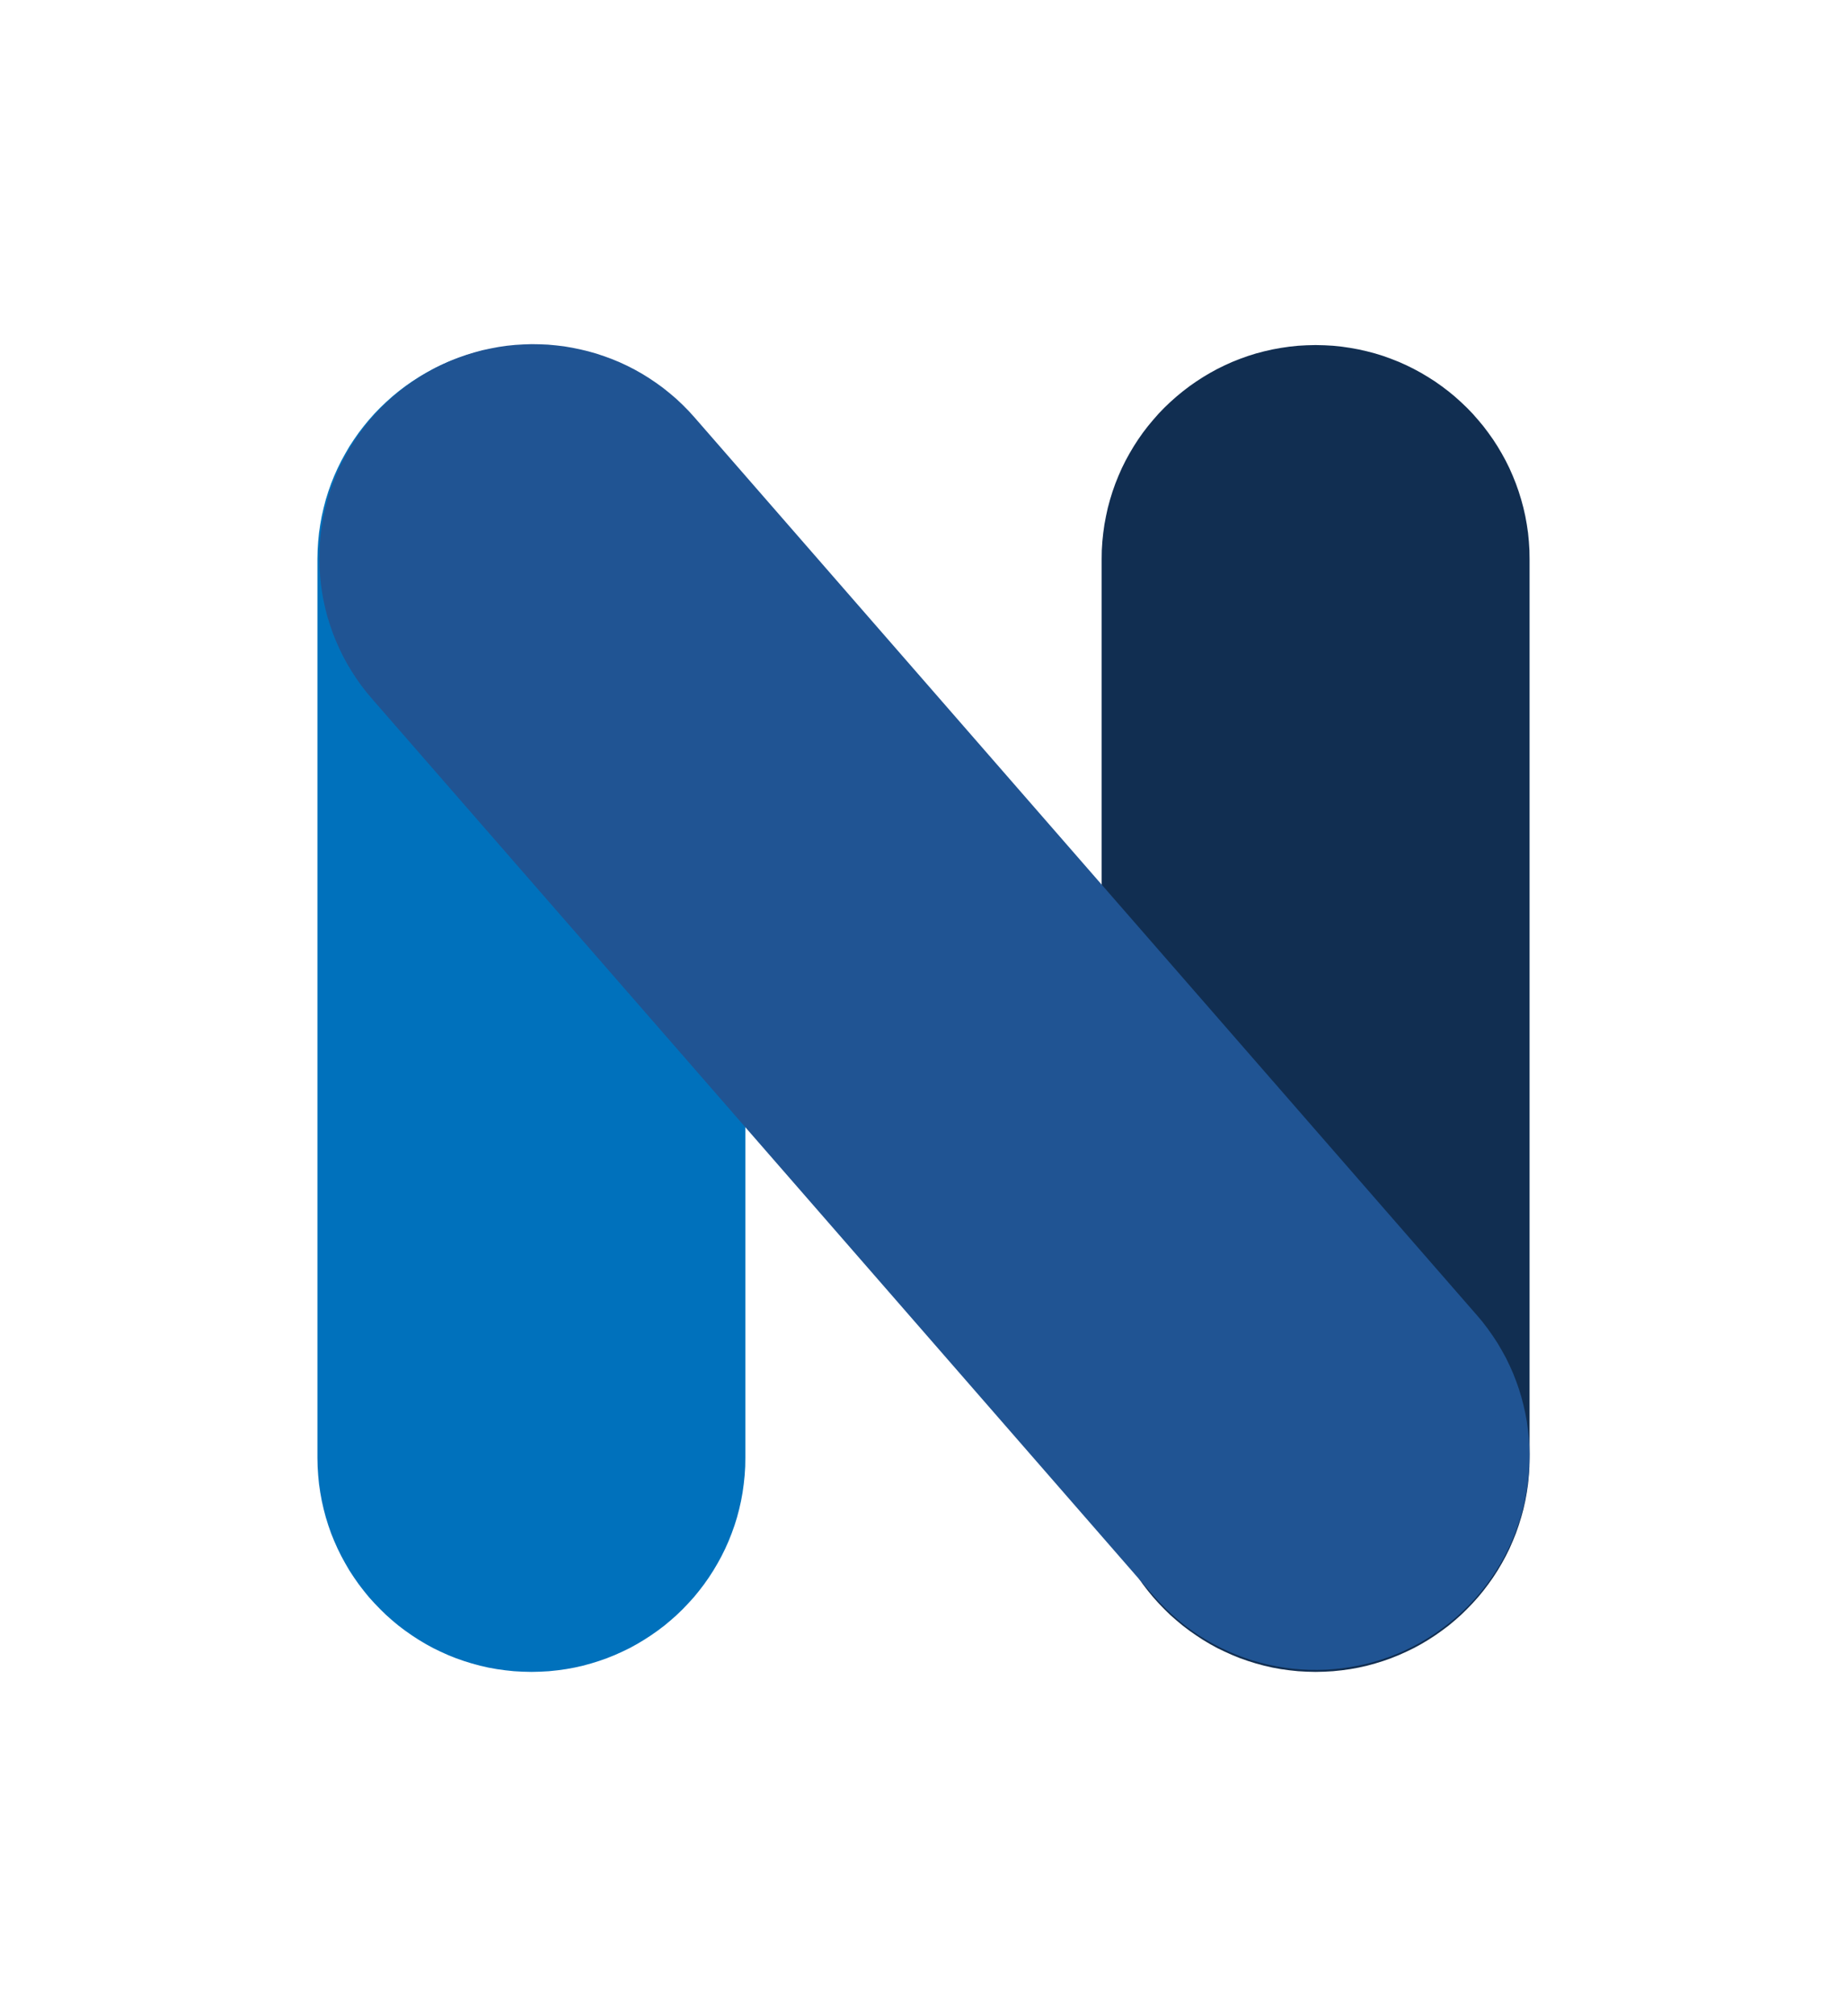 <?xml version="1.0" encoding="UTF-8" standalone="no"?>
<!DOCTYPE svg PUBLIC "-//W3C//DTD SVG 1.1//EN" "http://www.w3.org/Graphics/SVG/1.1/DTD/svg11.dtd">
<svg version="1.1" xmlns="http://www.w3.org/2000/svg" xmlns:xlink="http://www.w3.org/1999/xlink" preserveAspectRatio="xMidYMid meet" viewBox="0 0 285 311" width="285" height="311"><defs><path d="M85.77 55.71L86.99 55.89L88.2 56.11L89.39 56.38L90.57 56.69L91.72 57.05L92.86 57.46L93.98 57.9L95.07 58.39L96.14 58.92L97.18 59.49L98.2 60.1L99.2 60.74L100.17 61.42L101.11 62.14L102.02 62.89L102.9 63.68L103.76 64.49L104.57 65.34L105.36 66.23L106.11 67.14L106.83 68.08L107.51 69.05L108.15 70.04L108.76 71.07L109.33 72.11L109.86 73.18L110.35 74.27L110.79 75.39L111.2 76.52L111.56 77.68L111.87 78.86L112.14 80.05L112.36 81.26L112.53 82.48L112.66 83.72L112.74 84.98L112.76 86.25L112.76 224.89L112.74 226.16L112.66 227.41L112.53 228.65L112.36 229.88L112.14 231.09L111.87 232.28L111.56 233.45L111.2 234.61L110.79 235.75L110.35 236.86L109.86 237.96L109.33 239.03L108.76 240.07L108.15 241.1L107.51 242.09L106.83 243.06L106.11 244L105.36 244.92L104.57 245.79L103.76 246.64L102.9 247.47L102.02 248.25L101.11 249.01L100.17 249.72L99.2 250.4L98.2 251.05L97.18 251.66L96.14 252.23L95.07 252.75L93.98 253.24L92.86 253.69L91.72 254.09L90.57 254.45L89.39 254.77L88.2 255.04L86.99 255.26L85.77 255.43L84.53 255.56L83.27 255.63L82 255.66L80.73 255.63L79.48 255.56L78.24 255.43L77.02 255.26L75.8 255.04L74.61 254.77L73.44 254.45L72.28 254.09L71.14 253.69L70.02 253.24L68.93 252.75L67.86 252.23L66.82 251.66L65.8 251.05L64.8 250.4L63.83 249.72L62.89 249.01L61.98 248.25L61.1 247.47L60.25 246.64L59.43 245.79L58.64 244.92L57.89 244L57.17 243.06L56.49 242.09L55.84 241.1L55.24 240.07L54.67 239.03L54.14 237.96L53.65 236.86L53.2 235.75L52.8 234.61L52.44 233.45L52.13 232.28L51.86 231.09L51.64 229.88L51.46 228.65L51.34 227.41L51.26 226.16L51.23 224.89L51.23 86.25L51.26 84.98L51.34 83.72L51.46 82.48L51.64 81.26L51.86 80.05L52.13 78.86L52.44 77.68L52.8 76.52L53.2 75.39L53.65 74.27L54.14 73.18L54.67 72.11L55.24 71.07L55.84 70.04L56.49 69.05L57.17 68.08L57.89 67.14L58.64 66.23L59.43 65.34L60.25 64.49L61.1 63.68L61.98 62.89L62.89 62.14L63.83 61.42L64.8 60.74L65.8 60.1L66.82 59.49L67.86 58.92L68.93 58.39L70.02 57.9L71.14 57.46L72.28 57.05L73.44 56.69L74.61 56.38L75.8 56.11L77.02 55.89L78.24 55.71L79.48 55.58L80.73 55.51L82 55.48L83.27 55.51L84.53 55.58L85.77 55.71Z" id="k1KBVbxqOM"></path><path d="M85.77 55.71L86.99 55.89L88.2 56.11L89.39 56.38L90.57 56.69L91.72 57.05L92.86 57.46L93.98 57.9L95.07 58.39L96.14 58.92L97.18 59.49L98.2 60.1L99.2 60.74L100.17 61.42L101.11 62.14L102.02 62.89L102.9 63.68L103.76 64.49L104.57 65.34L105.36 66.23L106.11 67.14L106.83 68.08L107.51 69.05L108.15 70.04L108.76 71.07L109.33 72.11L109.86 73.18L110.35 74.27L110.79 75.39L111.2 76.52L111.56 77.68L111.87 78.86L112.14 80.05L112.36 81.26L112.53 82.48L112.66 83.72L112.74 84.98L112.76 86.25L112.76 224.89L112.74 226.16L112.66 227.41L112.53 228.65L112.36 229.88L112.14 231.09L111.87 232.28L111.56 233.45L111.2 234.61L110.79 235.75L110.35 236.86L109.86 237.96L109.33 239.03L108.76 240.07L108.15 241.1L107.51 242.09L106.83 243.06L106.11 244L105.36 244.92L104.57 245.79L103.76 246.64L102.9 247.47L102.02 248.25L101.11 249.01L100.17 249.72L99.2 250.4L98.2 251.05L97.18 251.66L96.14 252.23L95.07 252.75L93.98 253.24L92.86 253.69L91.72 254.09L90.57 254.45L89.39 254.77L88.2 255.04L86.99 255.26L85.77 255.43L84.53 255.56L83.27 255.63L82 255.66L80.73 255.63L79.48 255.56L78.24 255.43L77.02 255.26L75.8 255.04L74.61 254.77L73.44 254.45L72.28 254.09L71.14 253.69L70.02 253.24L68.93 252.75L67.86 252.23L66.82 251.66L65.8 251.05L64.8 250.4L63.83 249.72L62.89 249.01L61.98 248.25L61.1 247.47L60.25 246.64L59.43 245.79L58.64 244.92L57.89 244L57.17 243.06L56.49 242.09L55.84 241.1L55.24 240.07L54.67 239.03L54.14 237.96L53.65 236.86L53.2 235.75L52.8 234.61L52.44 233.45L52.13 232.28L51.86 231.09L51.64 229.88L51.46 228.65L51.34 227.41L51.26 226.16L51.23 224.89L51.23 86.25L51.26 84.98L51.34 83.72L51.46 82.48L51.64 81.26L51.86 80.05L52.13 78.86L52.44 77.68L52.8 76.52L53.2 75.39L53.65 74.27L54.14 73.18L54.67 72.11L55.24 71.07L55.84 70.04L56.49 69.05L57.17 68.08L57.89 67.14L58.64 66.23L59.43 65.34L60.25 64.49L61.1 63.68L61.98 62.89L62.89 62.14L63.83 61.42L64.8 60.74L65.8 60.1L66.82 59.49L67.86 58.92L68.93 58.39L70.02 57.9L71.14 57.46L72.28 57.05L73.44 56.69L74.61 56.38L75.8 56.11L77.02 55.89L78.24 55.71L79.48 55.58L80.73 55.51L82 55.48L83.27 55.51L84.53 55.58L85.77 55.71Z" id="a8p8r2aMI"></path><path d="M206.77 55.71L207.99 55.89L209.2 56.11L210.39 56.38L211.57 56.69L212.73 57.05L213.86 57.46L214.98 57.9L216.07 58.39L217.14 58.92L218.19 59.49L219.21 60.1L220.21 60.74L221.17 61.42L222.12 62.14L223.03 62.89L223.91 63.68L224.76 64.49L225.58 65.34L226.36 66.23L227.12 67.14L227.83 68.08L228.52 69.05L229.16 70.04L229.77 71.07L230.34 72.11L230.87 73.18L231.35 74.27L231.8 75.39L232.2 76.52L232.56 77.68L232.88 78.86L233.15 80.05L233.37 81.26L233.55 82.48L233.67 83.72L233.75 84.98L233.77 86.25L233.77 224.89L233.75 226.16L233.67 227.41L233.55 228.65L233.37 229.88L233.15 231.09L232.88 232.28L232.56 233.45L232.2 234.61L231.8 235.75L231.35 236.86L230.87 237.96L230.34 239.03L229.77 240.07L229.16 241.1L228.52 242.09L227.83 243.06L227.12 244L226.36 244.92L225.58 245.79L224.76 246.64L223.91 247.47L223.03 248.25L222.12 249.01L221.17 249.72L220.21 250.4L219.21 251.05L218.19 251.66L217.14 252.23L216.07 252.75L214.98 253.24L213.86 253.69L212.73 254.09L211.57 254.45L210.39 254.77L209.2 255.04L207.99 255.26L206.77 255.43L205.52 255.56L204.27 255.63L203 255.66L201.73 255.63L200.48 255.56L199.24 255.43L198.01 255.26L196.8 255.04L195.61 254.77L194.43 254.45L193.28 254.09L192.14 253.69L191.03 253.24L189.94 252.75L188.86 252.23L187.82 251.66L186.8 251.05L185.81 250.4L184.84 249.72L183.9 249.01L182.99 248.25L182.1 247.47L181.25 246.64L180.43 245.79L179.65 244.92L178.89 244L178.17 243.06L177.49 242.09L176.85 241.1L176.24 240.07L175.67 239.03L175.14 237.96L174.66 236.86L174.21 235.75L173.81 234.61L173.45 233.45L173.13 232.28L172.87 231.09L172.64 229.88L172.47 228.65L172.34 227.41L172.26 226.16L172.24 224.89L172.24 86.25L172.26 84.98L172.34 83.72L172.47 82.48L172.64 81.26L172.87 80.05L173.13 78.86L173.45 77.68L173.81 76.52L174.21 75.39L174.66 74.27L175.14 73.18L175.67 72.11L176.24 71.07L176.85 70.04L177.49 69.05L178.17 68.08L178.89 67.14L179.65 66.23L180.43 65.34L181.25 64.49L182.1 63.68L182.99 62.89L183.9 62.14L184.84 61.42L185.81 60.74L186.8 60.1L187.82 59.49L188.86 58.92L189.94 58.39L191.03 57.9L192.14 57.46L193.28 57.05L194.43 56.69L195.61 56.38L196.8 56.11L198.01 55.89L199.24 55.71L200.48 55.58L201.73 55.51L203 55.48L204.27 55.51L205.52 55.58L206.77 55.71Z" id="a2qOzEcY8r"></path><path d="M206.77 55.71L207.99 55.89L209.2 56.11L210.39 56.38L211.57 56.69L212.73 57.05L213.86 57.46L214.98 57.9L216.07 58.39L217.14 58.92L218.19 59.49L219.21 60.1L220.21 60.74L221.17 61.42L222.12 62.14L223.03 62.89L223.91 63.68L224.76 64.49L225.58 65.34L226.36 66.23L227.12 67.14L227.83 68.08L228.52 69.05L229.16 70.04L229.77 71.07L230.34 72.11L230.87 73.18L231.35 74.27L231.8 75.39L232.2 76.52L232.56 77.68L232.88 78.86L233.15 80.05L233.37 81.26L233.55 82.48L233.67 83.72L233.75 84.98L233.77 86.25L233.77 224.89L233.75 226.16L233.67 227.41L233.55 228.65L233.37 229.88L233.15 231.09L232.88 232.28L232.56 233.45L232.2 234.61L231.8 235.75L231.35 236.86L230.87 237.96L230.34 239.03L229.77 240.07L229.16 241.1L228.52 242.09L227.83 243.06L227.12 244L226.36 244.92L225.58 245.79L224.76 246.64L223.91 247.47L223.03 248.25L222.12 249.01L221.17 249.72L220.21 250.4L219.21 251.05L218.19 251.66L217.14 252.23L216.07 252.75L214.98 253.24L213.86 253.69L212.73 254.09L211.57 254.45L210.39 254.77L209.2 255.04L207.99 255.26L206.77 255.43L205.52 255.56L204.27 255.63L203 255.66L201.73 255.63L200.48 255.56L199.24 255.43L198.01 255.26L196.8 255.04L195.61 254.77L194.43 254.45L193.28 254.09L192.14 253.69L191.03 253.24L189.94 252.75L188.86 252.23L187.82 251.66L186.8 251.05L185.81 250.4L184.84 249.72L183.9 249.01L182.99 248.25L182.1 247.47L181.25 246.64L180.43 245.79L179.65 244.92L178.89 244L178.17 243.06L177.49 242.09L176.85 241.1L176.24 240.07L175.67 239.03L175.14 237.96L174.66 236.86L174.21 235.75L173.81 234.61L173.45 233.45L173.13 232.28L172.87 231.09L172.64 229.88L172.47 228.65L172.34 227.41L172.26 226.16L172.24 224.89L172.24 86.25L172.26 84.98L172.34 83.72L172.47 82.48L172.64 81.26L172.87 80.05L173.13 78.86L173.45 77.68L173.81 76.52L174.21 75.39L174.66 74.27L175.14 73.18L175.67 72.11L176.24 71.07L176.85 70.04L177.49 69.05L178.17 68.08L178.89 67.14L179.65 66.23L180.43 65.34L181.25 64.49L182.1 63.68L182.99 62.89L183.9 62.14L184.84 61.42L185.81 60.74L186.8 60.1L187.82 59.49L188.86 58.92L189.94 58.39L191.03 57.9L192.14 57.46L193.28 57.05L194.43 56.69L195.61 56.38L196.8 56.11L198.01 55.89L199.24 55.71L200.48 55.58L201.73 55.51L203 55.48L204.27 55.51L205.52 55.58L206.77 55.71Z" id="aTjdHCBc5"></path><path d="M85.58 55.52L86.75 55.66L87.91 55.86L89.07 56.1L90.23 56.38L91.36 56.7L92.5 57.08L93.61 57.49L94.72 57.95L95.8 58.45L96.87 59L97.92 59.59L98.95 60.23L99.96 60.91L100.95 61.63L101.91 62.4L102.85 63.2L103.76 64.06L104.64 64.95L105.49 65.89L226.19 204.36L227.01 205.33L227.77 206.33L228.49 207.35L229.17 208.39L229.79 209.45L230.38 210.52L230.91 211.62L231.4 212.72L231.84 213.85L232.24 214.98L232.59 216.13L232.89 217.28L233.15 218.44L233.37 219.61L233.53 220.79L233.66 221.97L233.74 223.14L233.77 224.32L233.75 225.51L233.7 226.69L233.59 227.86L233.44 229.04L233.25 230.2L233.02 231.36L232.73 232.51L232.41 233.65L232.03 234.78L231.62 235.9L231.16 237L230.66 238.08L230.11 239.15L229.52 240.2L228.88 241.23L228.2 242.24L227.48 243.23L226.72 244.19L225.91 245.13L225.06 246.04L224.16 246.92L223.22 247.78L222.25 248.59L221.25 249.35L220.23 250.08L219.19 250.75L218.14 251.38L217.06 251.96L215.96 252.5L214.86 252.99L213.74 253.43L212.61 253.82L211.46 254.18L210.31 254.48L209.14 254.74L207.98 254.95L206.8 255.12L205.62 255.24L204.44 255.32L203.26 255.35L202.08 255.34L200.9 255.28L199.72 255.18L198.55 255.03L197.39 254.84L196.23 254.6L195.08 254.32L193.94 253.99L192.8 253.62L191.69 253.2L190.59 252.74L189.5 252.24L188.43 251.69L187.38 251.1L186.35 250.47L185.34 249.79L184.35 249.07L183.39 248.3L182.46 247.49L181.55 246.64L180.66 245.74L179.8 244.8L59.11 106.33L58.29 105.36L57.52 104.36L56.8 103.34L56.13 102.3L55.5 101.25L54.92 100.17L54.39 99.08L53.9 97.97L53.45 96.85L53.06 95.71L52.7 94.57L52.4 93.41L52.14 92.25L51.93 91.08L51.76 89.91L51.64 88.73L51.56 87.55L51.53 86.37L51.55 85.19L51.6 84.01L51.7 82.84L51.85 81.66L52.04 80.49L52.29 79.33L52.57 78.19L52.89 77.04L53.26 75.92L53.68 74.8L54.14 73.7L54.64 72.61L55.19 71.54L55.78 70.5L56.42 69.46L57.1 68.45L57.82 67.47L58.58 66.5L59.39 65.57L60.25 64.66L61.14 63.77L62.08 62.92L63.05 62.1L64.05 61.34L65.07 60.62L66.1 59.94L67.16 59.32L68.24 58.73L69.33 58.2L70.44 57.71L71.56 57.27L72.7 56.87L73.84 56.52L74.99 56.21L76.16 55.96L77.32 55.74L78.5 55.57L79.68 55.45L80.86 55.38L82.04 55.34L83.22 55.36L84.4 55.41L85.58 55.52Z" id="dbOAMGDzh"></path><path d="M85.58 55.52L86.75 55.66L87.91 55.86L89.07 56.1L90.23 56.38L91.36 56.7L92.5 57.08L93.61 57.49L94.72 57.95L95.8 58.45L96.87 59L97.92 59.59L98.95 60.23L99.96 60.91L100.95 61.63L101.91 62.4L102.85 63.2L103.76 64.06L104.64 64.95L105.49 65.89L226.19 204.36L227.01 205.33L227.77 206.33L228.49 207.35L229.17 208.39L229.79 209.45L230.38 210.52L230.91 211.62L231.4 212.72L231.84 213.85L232.24 214.98L232.59 216.13L232.89 217.28L233.15 218.44L233.37 219.61L233.53 220.79L233.66 221.97L233.74 223.14L233.77 224.32L233.75 225.51L233.7 226.69L233.59 227.86L233.44 229.04L233.25 230.2L233.02 231.36L232.73 232.51L232.41 233.65L232.03 234.78L231.62 235.9L231.16 237L230.66 238.08L230.11 239.15L229.52 240.2L228.88 241.23L228.2 242.24L227.48 243.23L226.72 244.19L225.91 245.13L225.06 246.04L224.16 246.92L223.22 247.78L222.25 248.59L221.25 249.35L220.23 250.08L219.19 250.75L218.14 251.38L217.06 251.96L215.96 252.5L214.86 252.99L213.74 253.43L212.61 253.82L211.46 254.18L210.31 254.48L209.14 254.74L207.98 254.95L206.8 255.12L205.62 255.24L204.44 255.32L203.26 255.35L202.08 255.34L200.9 255.28L199.72 255.18L198.55 255.03L197.39 254.84L196.23 254.6L195.08 254.32L193.94 253.99L192.8 253.62L191.69 253.2L190.59 252.74L189.5 252.24L188.43 251.69L187.38 251.1L186.35 250.47L185.34 249.79L184.35 249.07L183.39 248.3L182.46 247.49L181.55 246.64L180.66 245.74L179.8 244.8L59.11 106.33L58.29 105.36L57.52 104.36L56.8 103.34L56.13 102.3L55.5 101.25L54.92 100.17L54.39 99.08L53.9 97.97L53.45 96.85L53.06 95.71L52.7 94.57L52.4 93.41L52.14 92.25L51.93 91.08L51.76 89.91L51.64 88.73L51.56 87.55L51.53 86.37L51.55 85.19L51.6 84.01L51.7 82.84L51.85 81.66L52.04 80.49L52.29 79.33L52.57 78.19L52.89 77.04L53.26 75.92L53.68 74.8L54.14 73.7L54.64 72.61L55.19 71.54L55.78 70.5L56.42 69.46L57.1 68.45L57.82 67.47L58.58 66.5L59.39 65.57L60.25 64.66L61.14 63.77L62.08 62.92L63.05 62.1L64.05 61.34L65.07 60.62L66.1 59.94L67.16 59.32L68.24 58.73L69.33 58.2L70.44 57.71L71.56 57.27L72.7 56.87L73.84 56.52L74.99 56.21L76.16 55.96L77.32 55.74L78.5 55.57L79.68 55.45L80.86 55.38L82.04 55.34L83.22 55.36L84.4 55.41L85.58 55.52Z" id="becVlPbTP"></path></defs><g><g><g><use xlink:href="#k1KBVbxqOM" opacity="1" fill="#0071bc" fill-opacity="1"></use><g><use xlink:href="#k1KBVbxqOM" opacity="1" fill-opacity="0" stroke="#000000" stroke-width="1" stroke-opacity="0"></use></g></g><g><use xlink:href="#a8p8r2aMI" opacity="1" fill="#0071BC" fill-opacity="1"></use><g><use xlink:href="#a8p8r2aMI" opacity="1" fill-opacity="0" stroke="#0071BC" stroke-width="4.5" stroke-opacity="1"></use></g></g><g><use xlink:href="#a2qOzEcY8r" opacity="1" fill="#112e51" fill-opacity="1"></use><g><use xlink:href="#a2qOzEcY8r" opacity="1" fill-opacity="0" stroke="#000000" stroke-width="1" stroke-opacity="0"></use></g></g><g><use xlink:href="#aTjdHCBc5" opacity="1" fill="#112E51" fill-opacity="1"></use><g><use xlink:href="#aTjdHCBc5" opacity="1" fill-opacity="0" stroke="#112E51" stroke-width="4.5" stroke-opacity="1"></use></g></g><g><use xlink:href="#dbOAMGDzh" opacity="1" fill="#205493" fill-opacity="1"></use><g><use xlink:href="#dbOAMGDzh" opacity="1" fill-opacity="0" stroke="#000000" stroke-width="1" stroke-opacity="0"></use></g></g><g><use xlink:href="#becVlPbTP" opacity="1" fill="#205493" fill-opacity="1"></use><g><use xlink:href="#becVlPbTP" opacity="1" fill-opacity="0" stroke="#205493" stroke-width="4.5" stroke-opacity="1"></use></g></g></g></g></svg>
